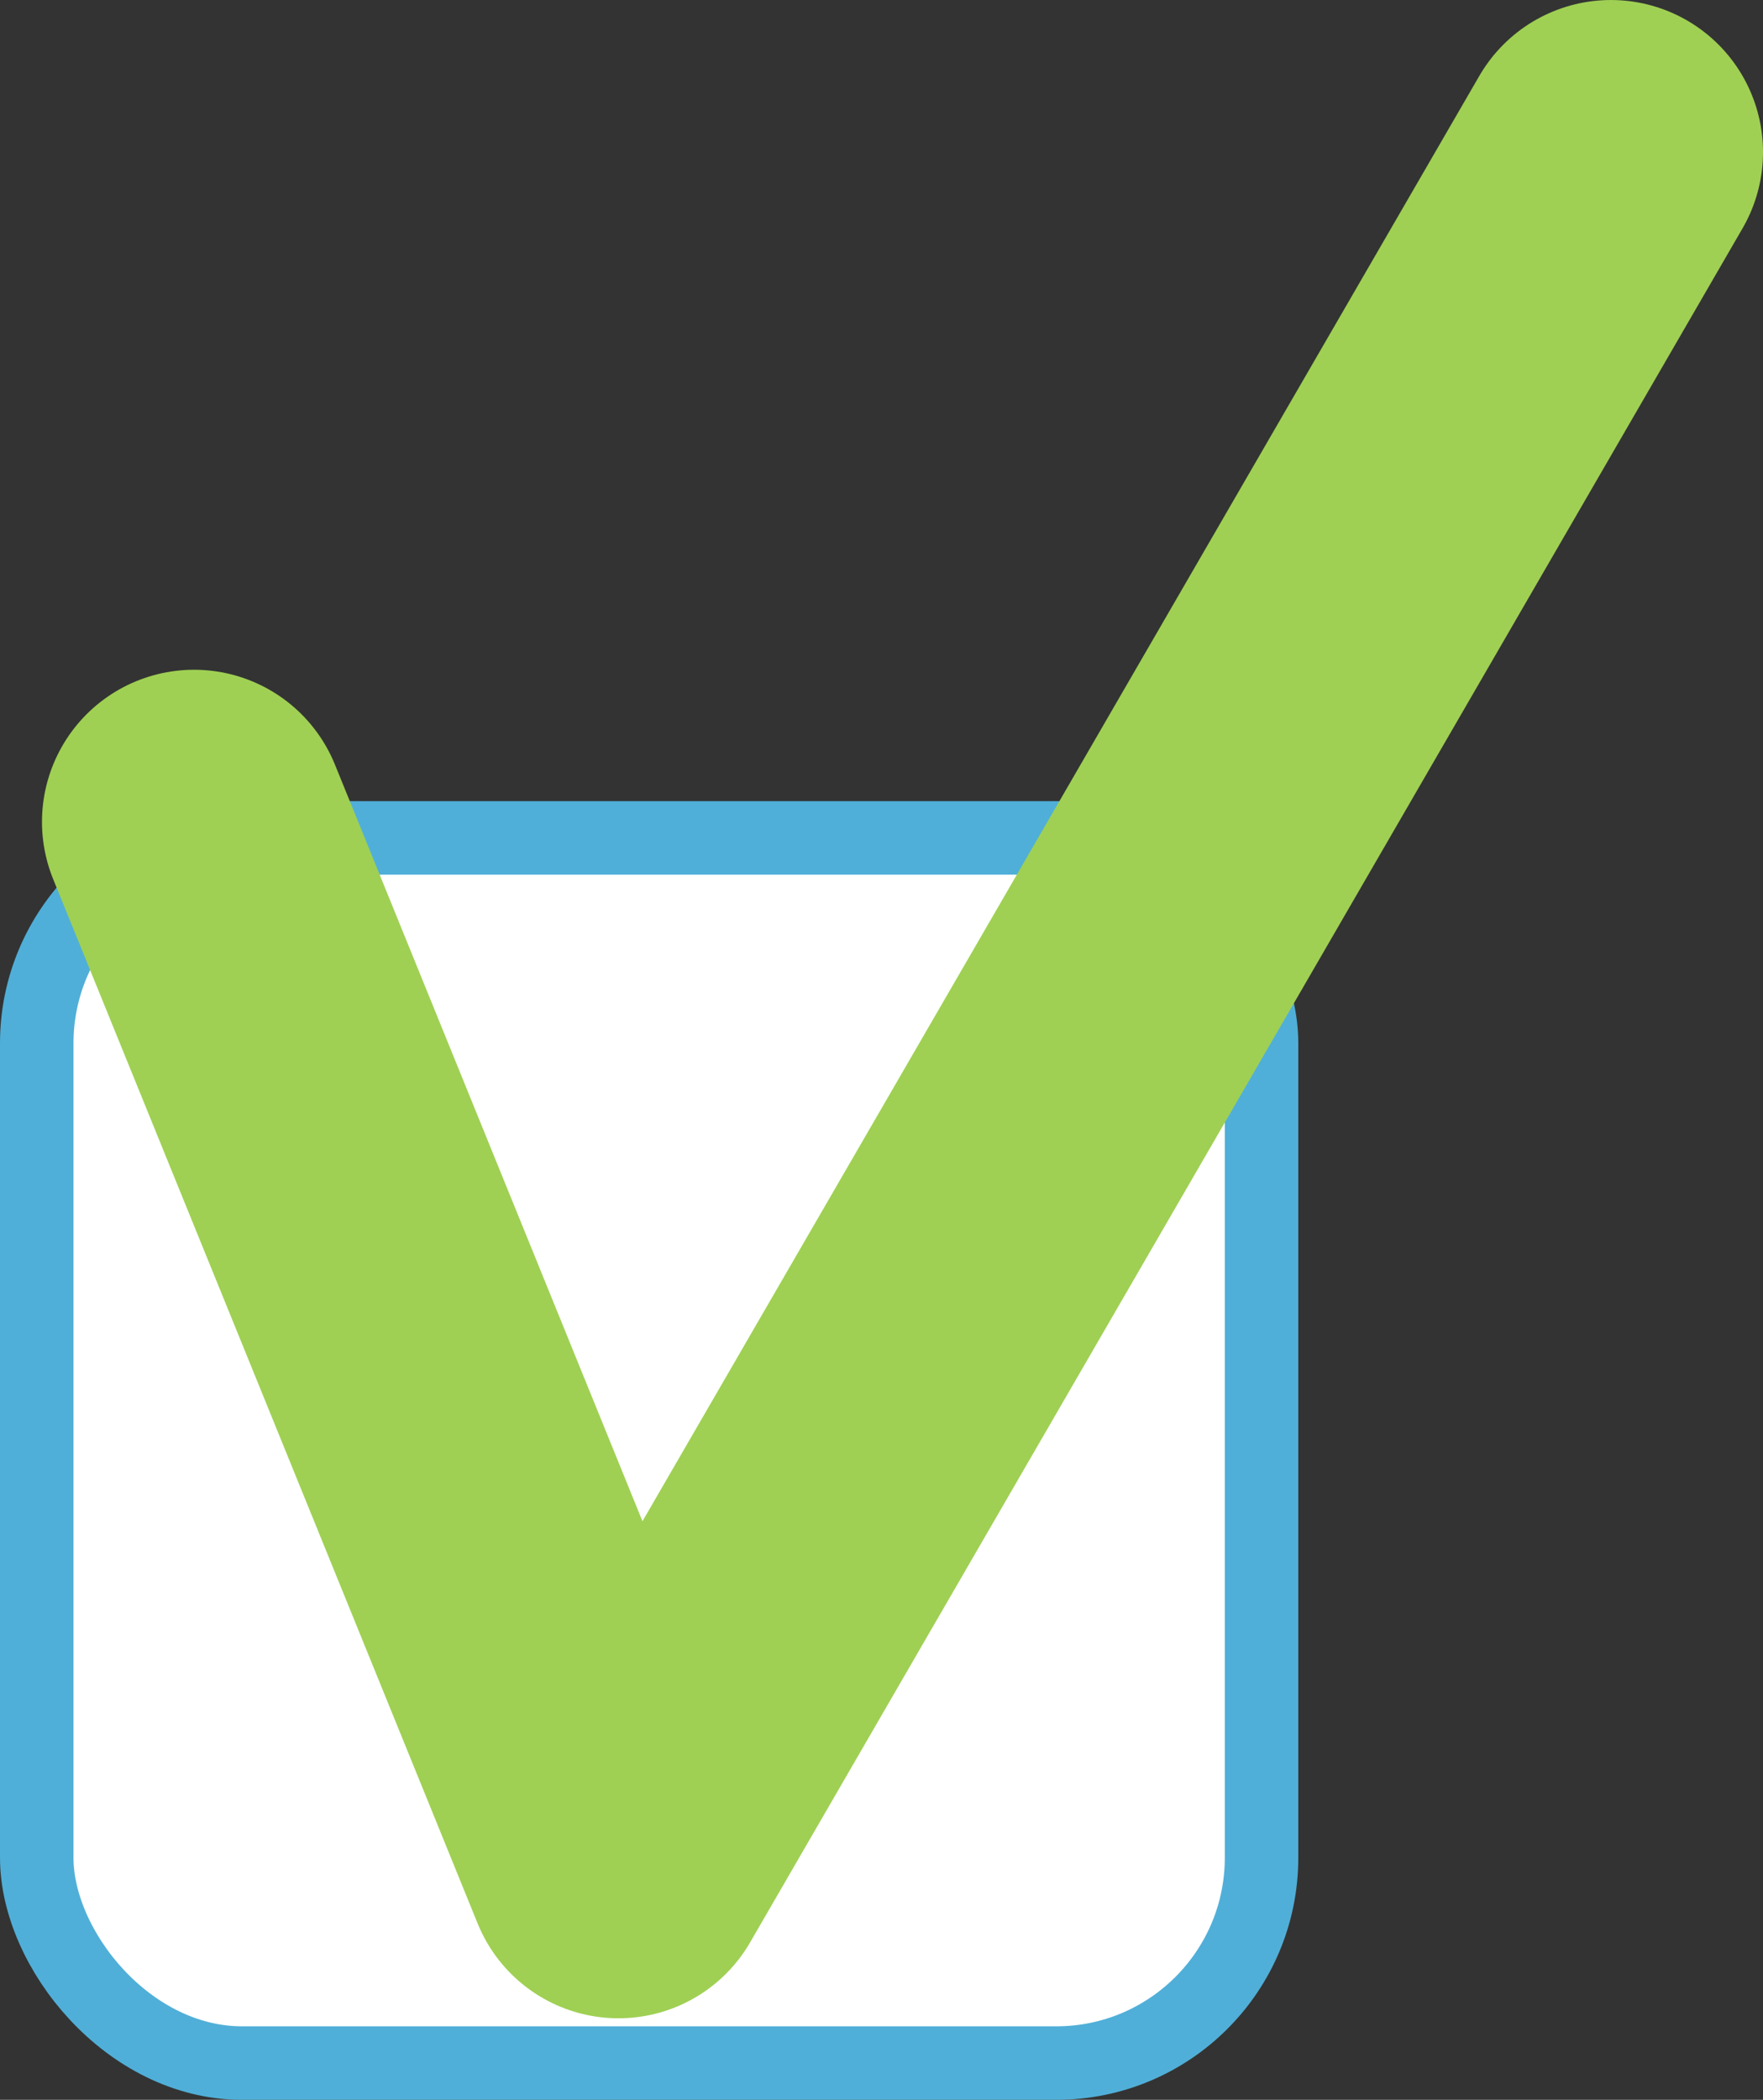 <?xml version="1.0" encoding="UTF-8" standalone="no"?>
<!-- Created with Inkscape (http://www.inkscape.org/) -->

<svg
   width="143.942mm"
   height="171.392mm"
   viewBox="0 0 143.942 171.392"
   version="1.1"
   id="svg1"
   sodipodi:docname="check.svg"
   inkscape:version="1.4 (86a8ad7, 2024-10-11)"
   xmlns:inkscape="http://www.inkscape.org/namespaces/inkscape"
   xmlns:sodipodi="http://sodipodi.sourceforge.net/DTD/sodipodi-0.dtd"
   xmlns="http://www.w3.org/2000/svg"
   xmlns:svg="http://www.w3.org/2000/svg">
  <rect x="0" y="0" width="143.942" height="171.392" fill="#333333" stroke="none"/>
  <sodipodi:namedview
     id="namedview1"
     pagecolor="#ffffff"
     bordercolor="#000000"
     borderopacity="0.25"
     inkscape:showpageshadow="2"
     inkscape:pageopacity="0.0"
     inkscape:pagecheckerboard="0"
     inkscape:deskcolor="#d1d1d1"
     inkscape:document-units="mm"
     showgrid="true"
     inkscape:zoom="1.2581416"
     inkscape:cx="271.8295"
     inkscape:cy="323.89042"
     inkscape:window-width="1920"
     inkscape:window-height="1017"
     inkscape:window-x="-8"
     inkscape:window-y="-8"
     inkscape:window-maximized="1"
     inkscape:current-layer="layer1">
    <inkscape:grid
       id="grid1"
       units="mm"
       originx="-27.337"
       originy="-69.485"
       spacingx="1"
       spacingy="1"
       empcolor="#0099e5"
       empopacity="0.302"
       color="#0099e5"
       opacity="0.149"
       empspacing="5"
       enabled="true"
       visible="true" />
    <inkscape:page
       x="0"
       y="0"
       width="143.942"
       height="171.392"
       id="page2"
       margin="0"
       bleed="0" />
  </sodipodi:namedview>
  <defs
     id="defs1" />
  <g
     inkscape:label="Слой 1"
     inkscape:groupmode="layer"
     id="layer1"
     transform="translate(-27.337,-69.485)">
    <rect
       style="fill:#ffffff;stroke:#50afd8;stroke-width:6;stroke-linecap:round;stroke-linejoin:round;stroke-miterlimit:4.1;stroke-dasharray:none;stroke-opacity:1;fill-opacity:1"
       id="rect1"
       width="100"
       height="100"
       x="30.337"
       y="137.877"
       ry="16.763"
       inkscape:export-filename="check.svg"
       inkscape:export-xdpi="96"
       inkscape:export-ydpi="96" />
    <path
       style="fill:none;stroke:#9fd053;stroke-width:24.833;stroke-linecap:round;stroke-linejoin:round;stroke-miterlimit:4.1;stroke-dasharray:none;stroke-opacity:1"
       d="M 43.181,136.568 77.835,221.805 158.863,81.902"
       id="path1"
       sodipodi:nodetypes="ccc" />
  </g>
</svg>
